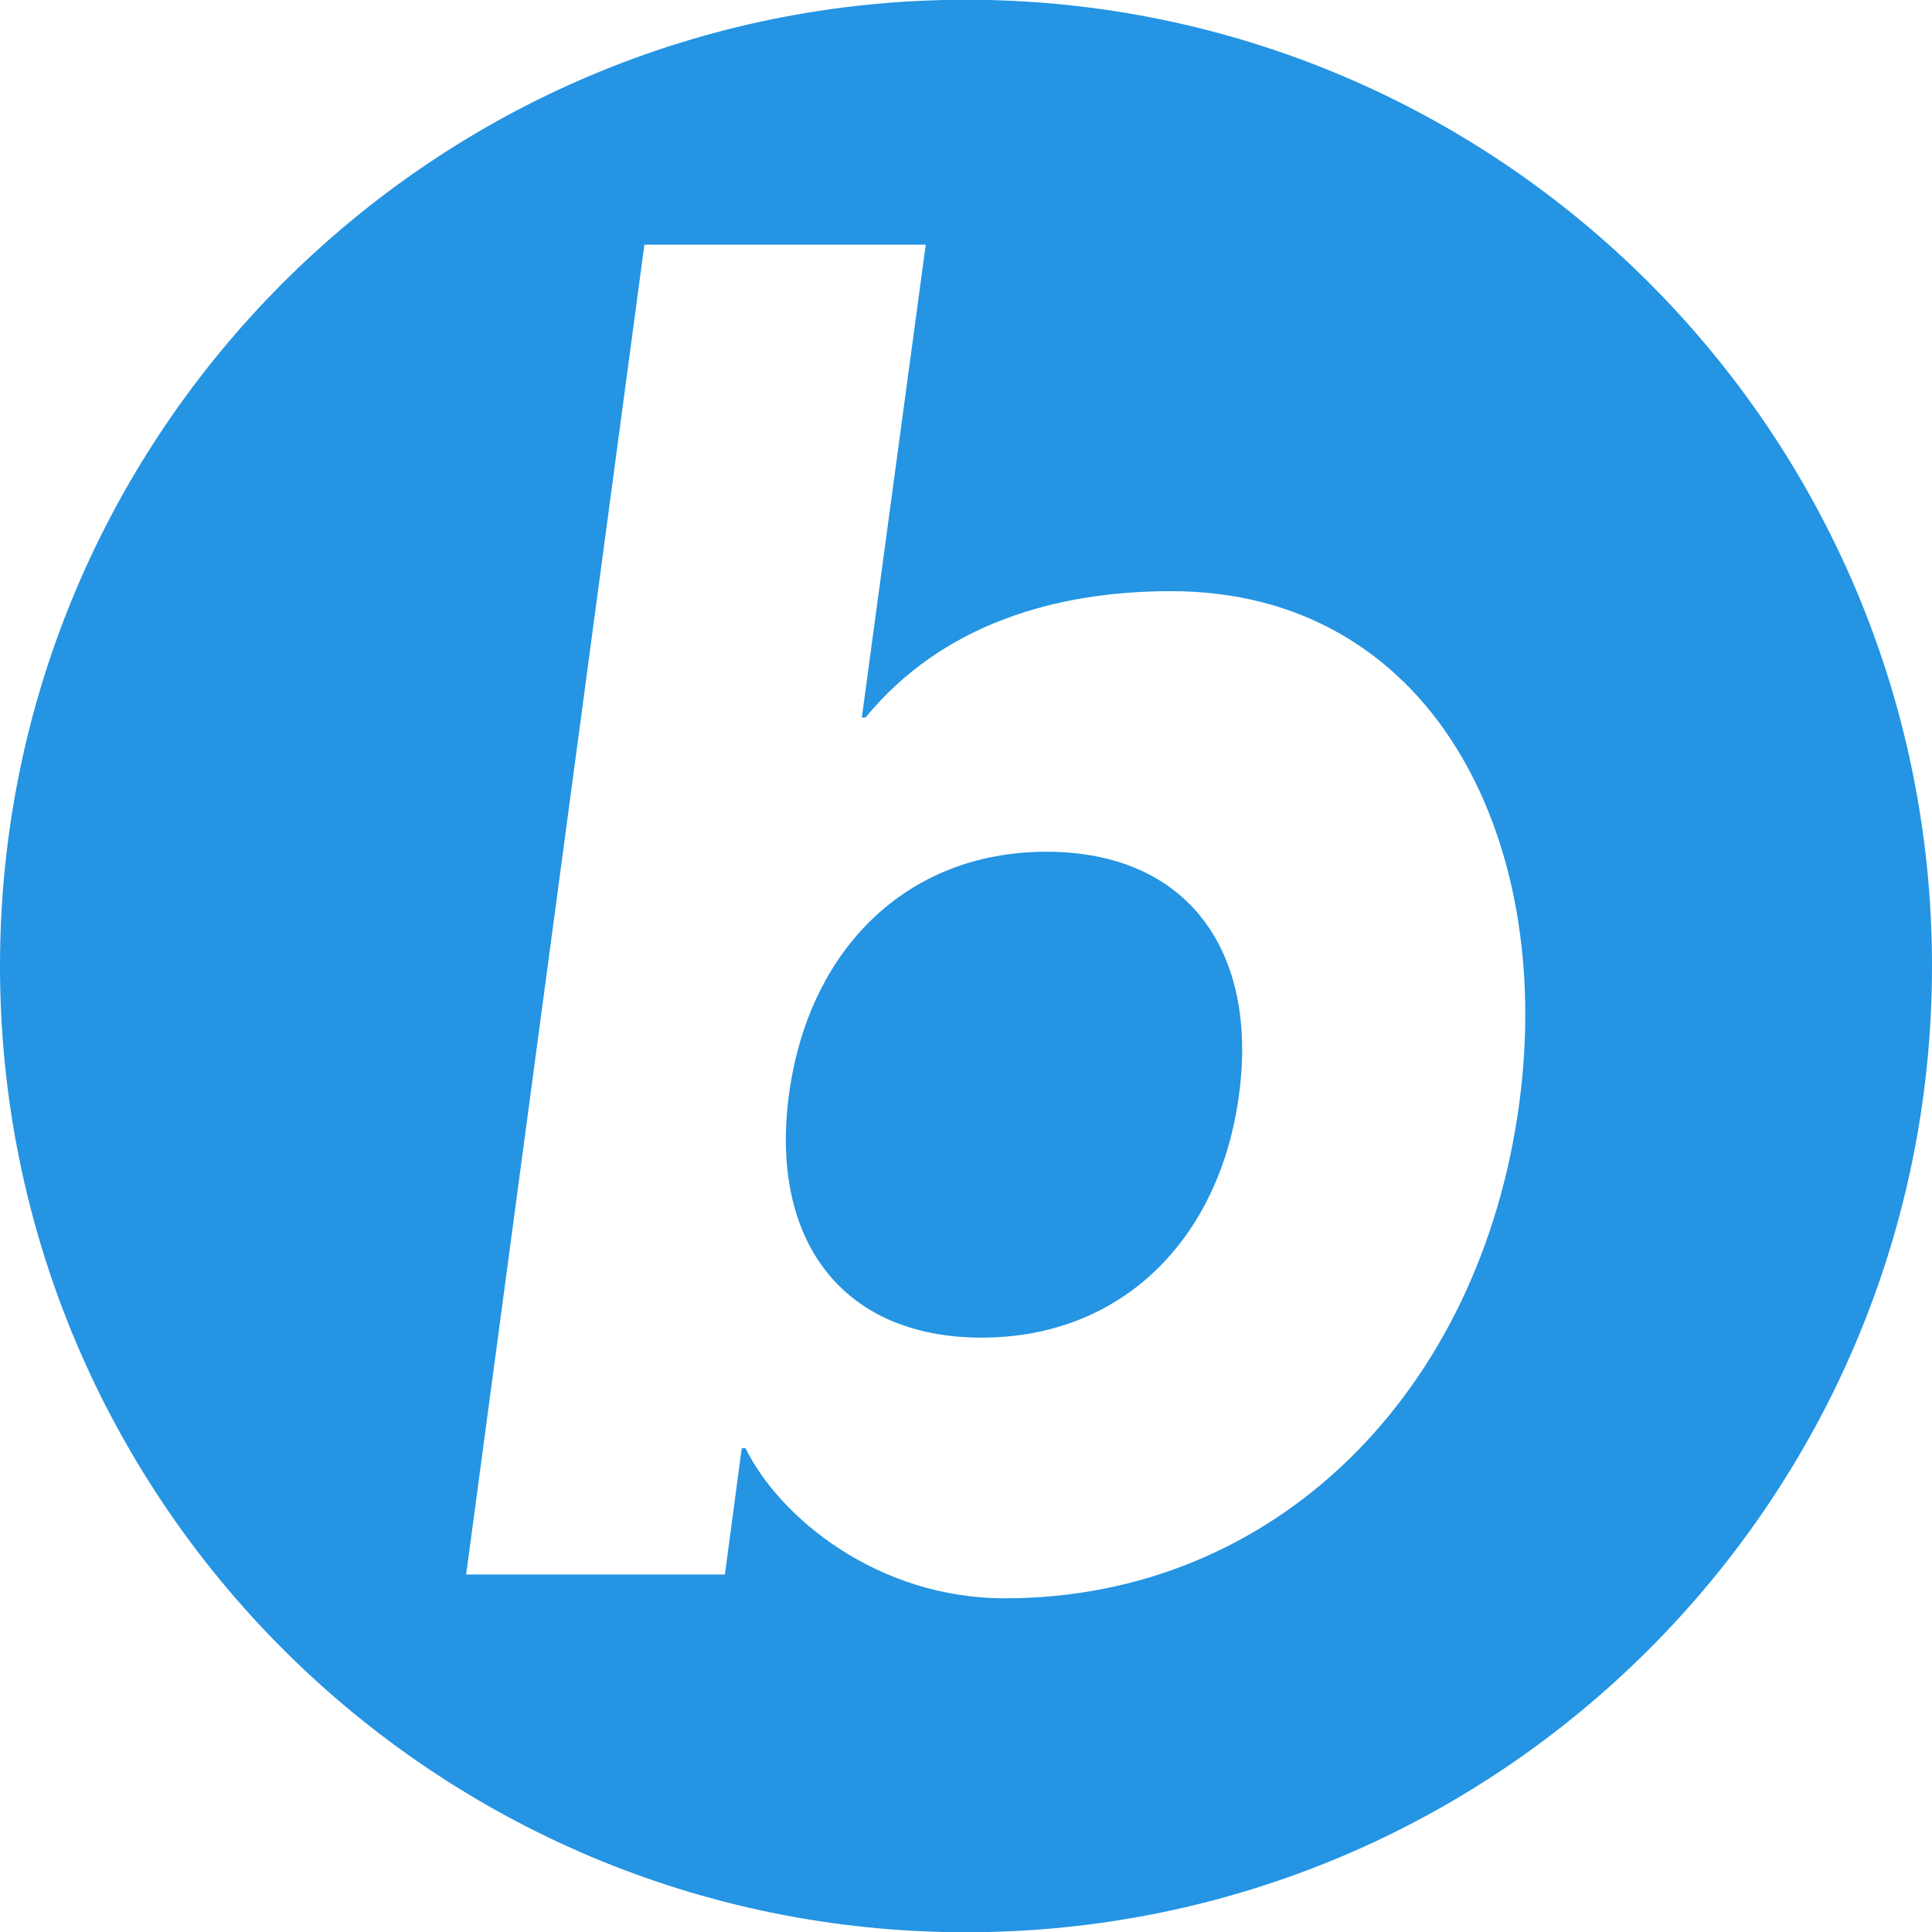<svg width="500" height="500" xmlns="http://www.w3.org/2000/svg" xmlns:sketch="http://www.bohemiancoding.com/sketch/ns"><title>bug-blue</title><desc>Created with Sketch.</desc><g sketch:type="MSLayerGroup" fill="#2494E3"><path d="M250.014 500.063c138.07 0 249.986-111.977 249.986-250.063 0-138.086-111.916-250.063-249.986-250.063-138.046 0-250.014 111.977-250.014 250.063 0 138.086 111.968 250.063 250.014 250.063zm-83.244-436.746h72.813l-16.542 122.371h.957c19.725-24.027 48.998-32.699 79.096-32.699 67.023 0 99.299 63.363 90.119 132.371-10.033 75.133-63.254 128.281-133.139 128.281-33.031 0-58.36-20.961-67.137-38.848h-.979l-4.352 32.684h-66.968l46.13-344.16z" sketch:type="MSShapeGroup"/><path d="M254.055 346.176c36.387 0 61.656-25.57 66.598-62.848 5.037-37.32-13.42-62.898-49.842-62.898-36.406 0-61.644 25.566-66.631 62.898-4.98 37.277 13.448 62.848 49.875 62.848z" sketch:type="MSShapeGroup"/></g></svg>
